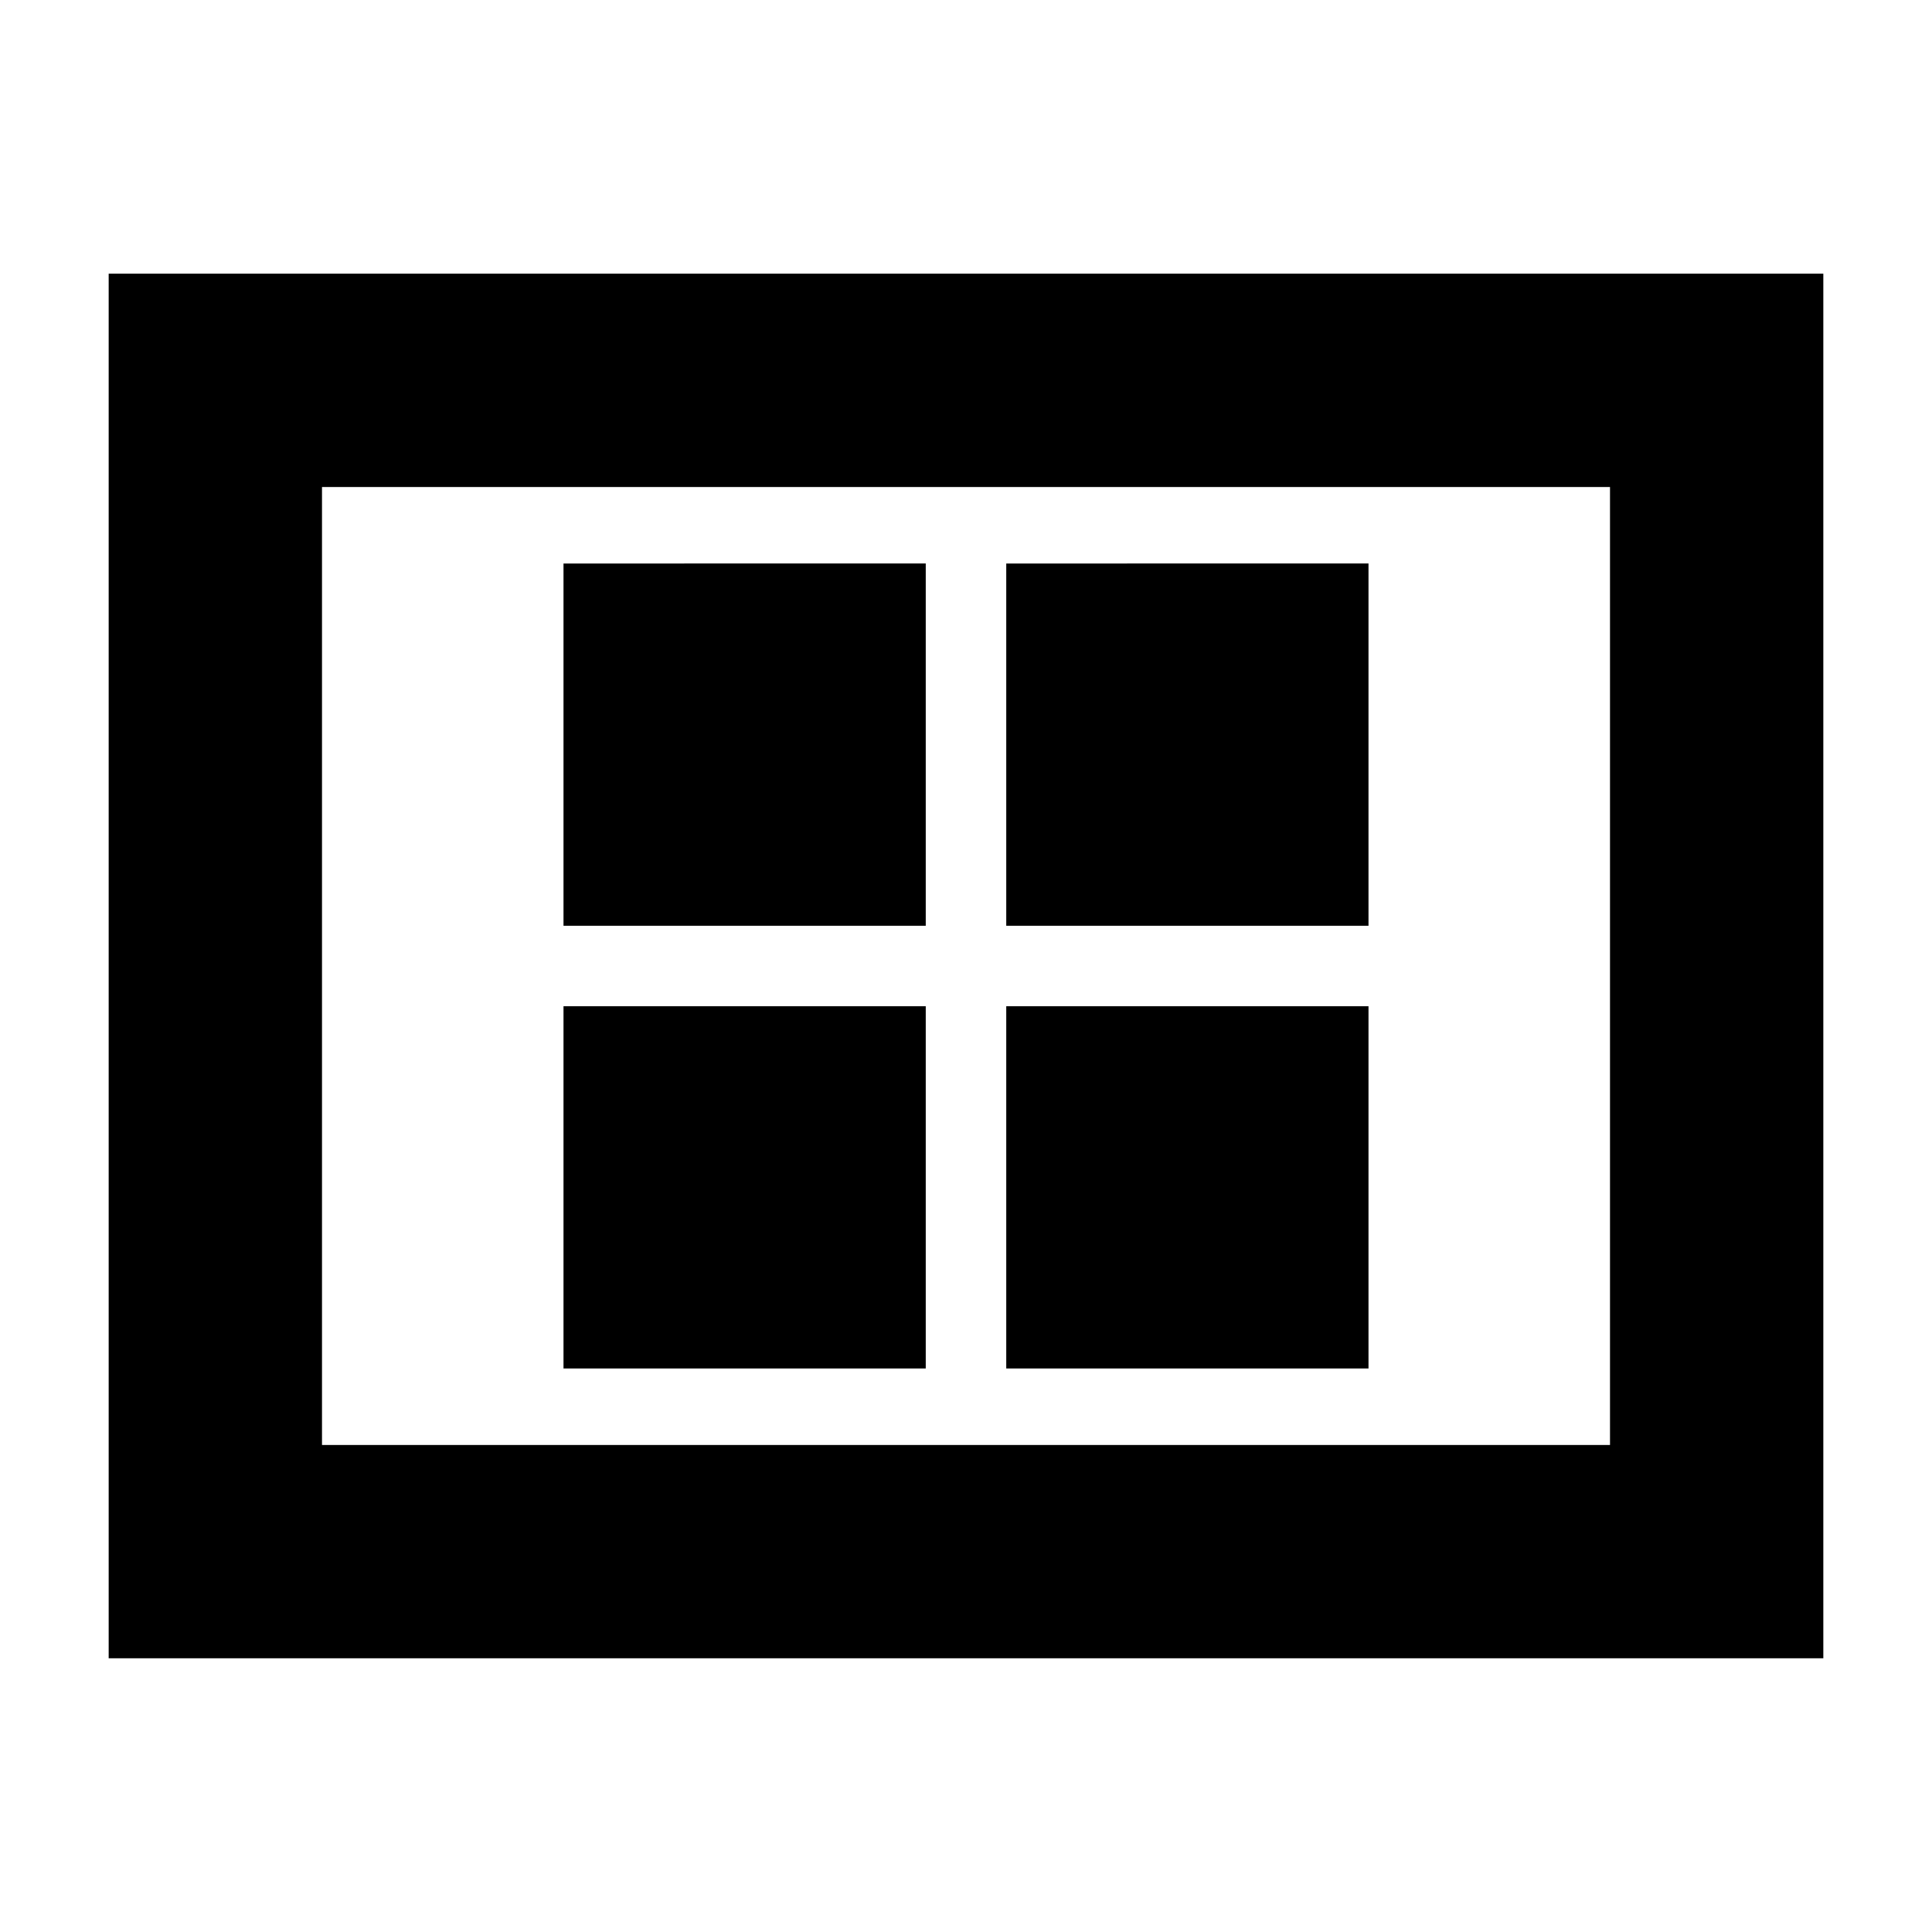 <svg xmlns="http://www.w3.org/2000/svg" height="24" viewBox="0 -960 960 960" width="24"><path d="M280-280h180v-180H280v180Zm0-220h180v-180H280v180Zm220 220h180v-180H500v180Zm0-220h180v-180H500v180ZM54-136v-688h852v688H54Zm106-106h640v-476H160v476Zm0 0v-476 476Z"/></svg>